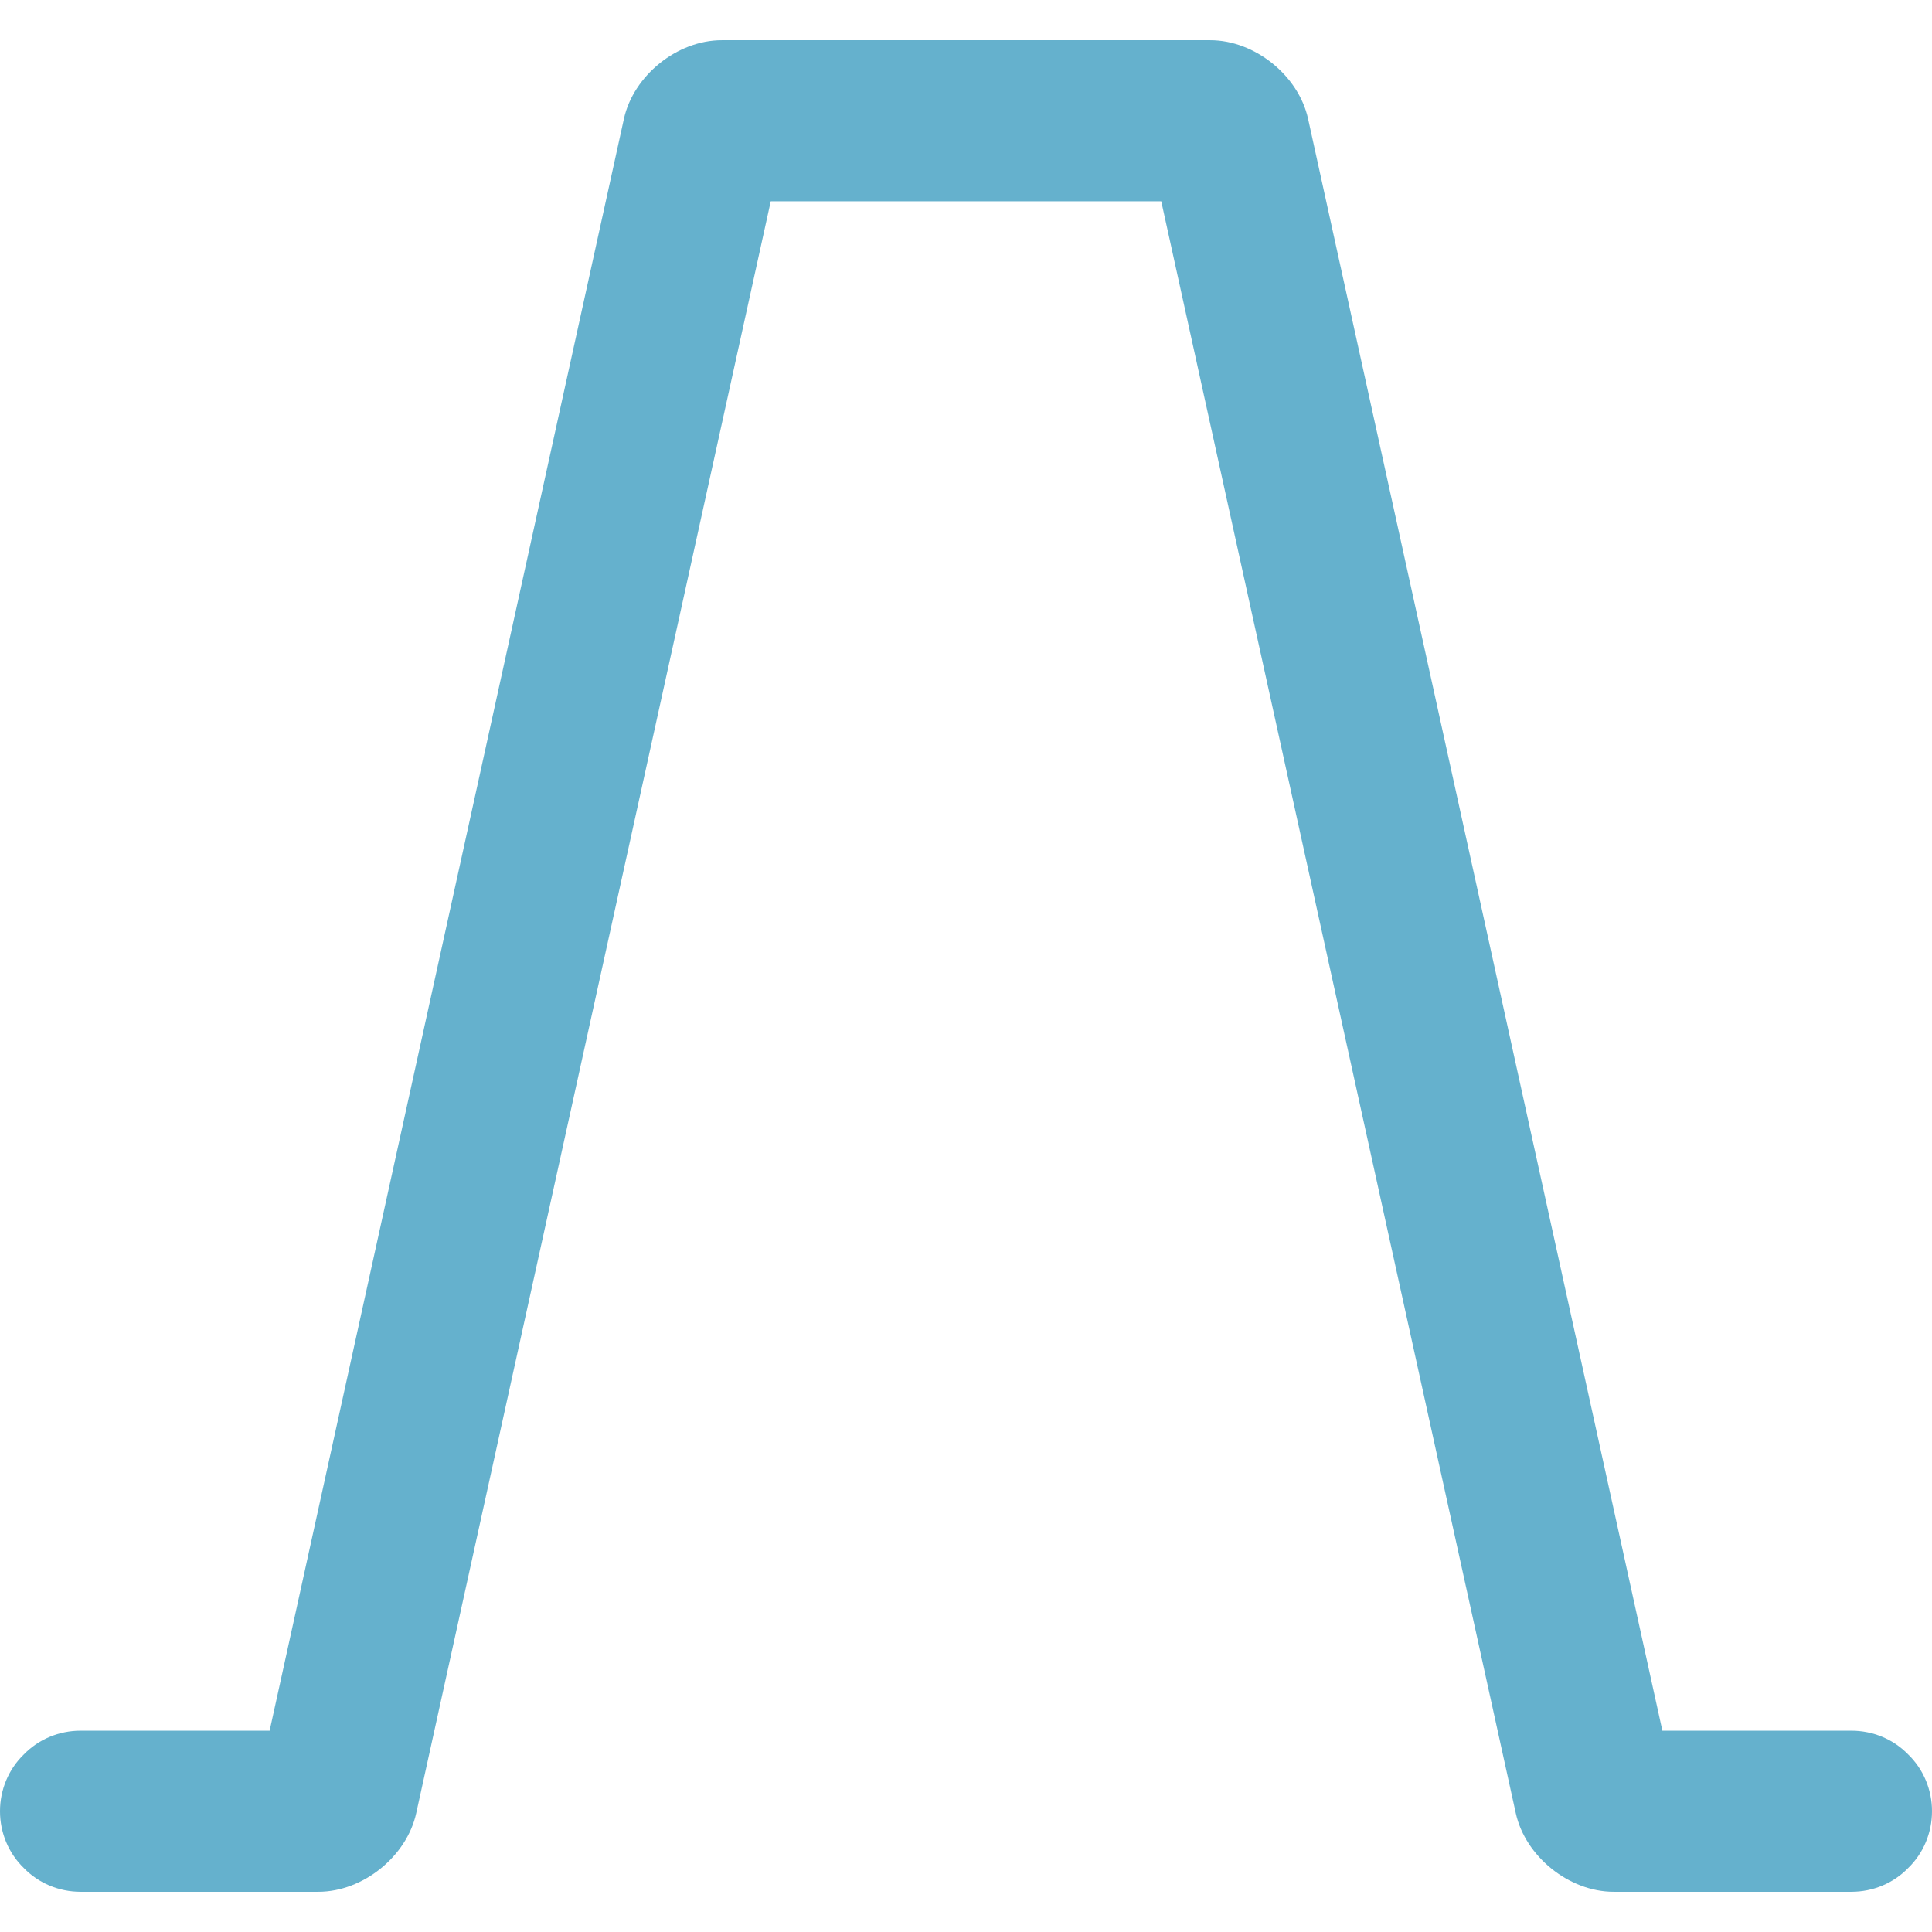 <svg xmlns="http://www.w3.org/2000/svg" style="isolation:isolate" width="16" height="16" viewBox="0 0 16 16">
 <defs>
  <style id="current-color-scheme" type="text/css">
   .ColorScheme-Text { color:#65b1cd; } .ColorScheme-Highlight { color:#5294e2; }
  </style>
  <linearGradient id="arrongin" x1="0%" x2="0%" y1="0%" y2="100%">
   <stop offset="0%" style="stop-color:#dd9b44; stop-opacity:1"/>
   <stop offset="100%" style="stop-color:#ad6c16; stop-opacity:1"/>
  </linearGradient>
  <linearGradient id="aurora" x1="0%" x2="0%" y1="0%" y2="100%">
   <stop offset="0%" style="stop-color:#09D4DF; stop-opacity:1"/>
   <stop offset="100%" style="stop-color:#9269F4; stop-opacity:1"/>
  </linearGradient>
  <linearGradient id="fitdance" x1="0%" x2="0%" y1="0%" y2="100%">
   <stop offset="0%" style="stop-color:#1AD6AB; stop-opacity:1"/>
   <stop offset="100%" style="stop-color:#329DB6; stop-opacity:1"/>
  </linearGradient>
  <linearGradient id="oomox" x1="0%" x2="0%" y1="0%" y2="100%">
   <stop offset="0%" style="stop-color:#efefe7; stop-opacity:1"/>
   <stop offset="100%" style="stop-color:#8f8f8b; stop-opacity:1"/>
  </linearGradient>
  <linearGradient id="rainblue" x1="0%" x2="0%" y1="0%" y2="100%">
   <stop offset="0%" style="stop-color:#00F260; stop-opacity:1"/>
   <stop offset="100%" style="stop-color:#0575E6; stop-opacity:1"/>
  </linearGradient>
  <linearGradient id="sunrise" x1="0%" x2="0%" y1="0%" y2="100%">
   <stop offset="0%" style="stop-color: #FF8501; stop-opacity:1"/>
   <stop offset="100%" style="stop-color: #FFCB01; stop-opacity:1"/>
  </linearGradient>
  <linearGradient id="telinkrin" x1="0%" x2="0%" y1="0%" y2="100%">
   <stop offset="0%" style="stop-color: #b2ced6; stop-opacity:1"/>
   <stop offset="100%" style="stop-color: #6da5b7; stop-opacity:1"/>
  </linearGradient>
  <linearGradient id="60spsycho" x1="0%" x2="0%" y1="0%" y2="100%">
   <stop offset="0%" style="stop-color: #df5940; stop-opacity:1"/>
   <stop offset="25%" style="stop-color: #d8d15f; stop-opacity:1"/>
   <stop offset="50%" style="stop-color: #e9882a; stop-opacity:1"/>
   <stop offset="100%" style="stop-color: #279362; stop-opacity:1"/>
  </linearGradient>
  <linearGradient id="90ssummer" x1="0%" x2="0%" y1="0%" y2="100%">
   <stop offset="0%" style="stop-color: #f618c7; stop-opacity:1"/>
   <stop offset="20%" style="stop-color: #94ffab; stop-opacity:1"/>
   <stop offset="50%" style="stop-color: #fbfd54; stop-opacity:1"/>
   <stop offset="100%" style="stop-color: #0f83ae; stop-opacity:1"/>
  </linearGradient>
 </defs>
 <path style="fill:currentColor" class="ColorScheme-Text" d="M 8.24 1.667 L 9.617 1.667 L 12.553 15.016 C 12.632 15.375 12.995 15.667 13.363 15.667 L 15.333 15.667 C 15.51 15.667 15.68 15.597 15.803 15.47 C 15.93 15.347 16 15.177 16 15 C 16 14.823 15.93 14.653 15.803 14.53 C 15.68 14.403 15.51 14.333 15.333 14.333 L 13.767 14.333 L 10.833 0.984 C 10.754 0.625 10.391 0.333 10.023 0.333 L 8.24 0.333 L 7.76 0.333 L 7.76 0.333 L 5.977 0.333 C 5.609 0.333 5.246 0.625 5.167 0.984 L 2.233 14.333 L 0.667 14.333 C 0.49 14.333 0.32 14.403 0.197 14.53 C 0.07 14.653 0 14.823 0 15 C 0 15.177 0.07 15.347 0.197 15.47 C 0.32 15.597 0.49 15.667 0.667 15.667 L 2.637 15.667 C 3.005 15.667 3.368 15.375 3.447 15.016 L 6.383 1.667 L 7.76 1.667 L 7.76 1.667 L 8.24 1.667 Z"/>
</svg>
